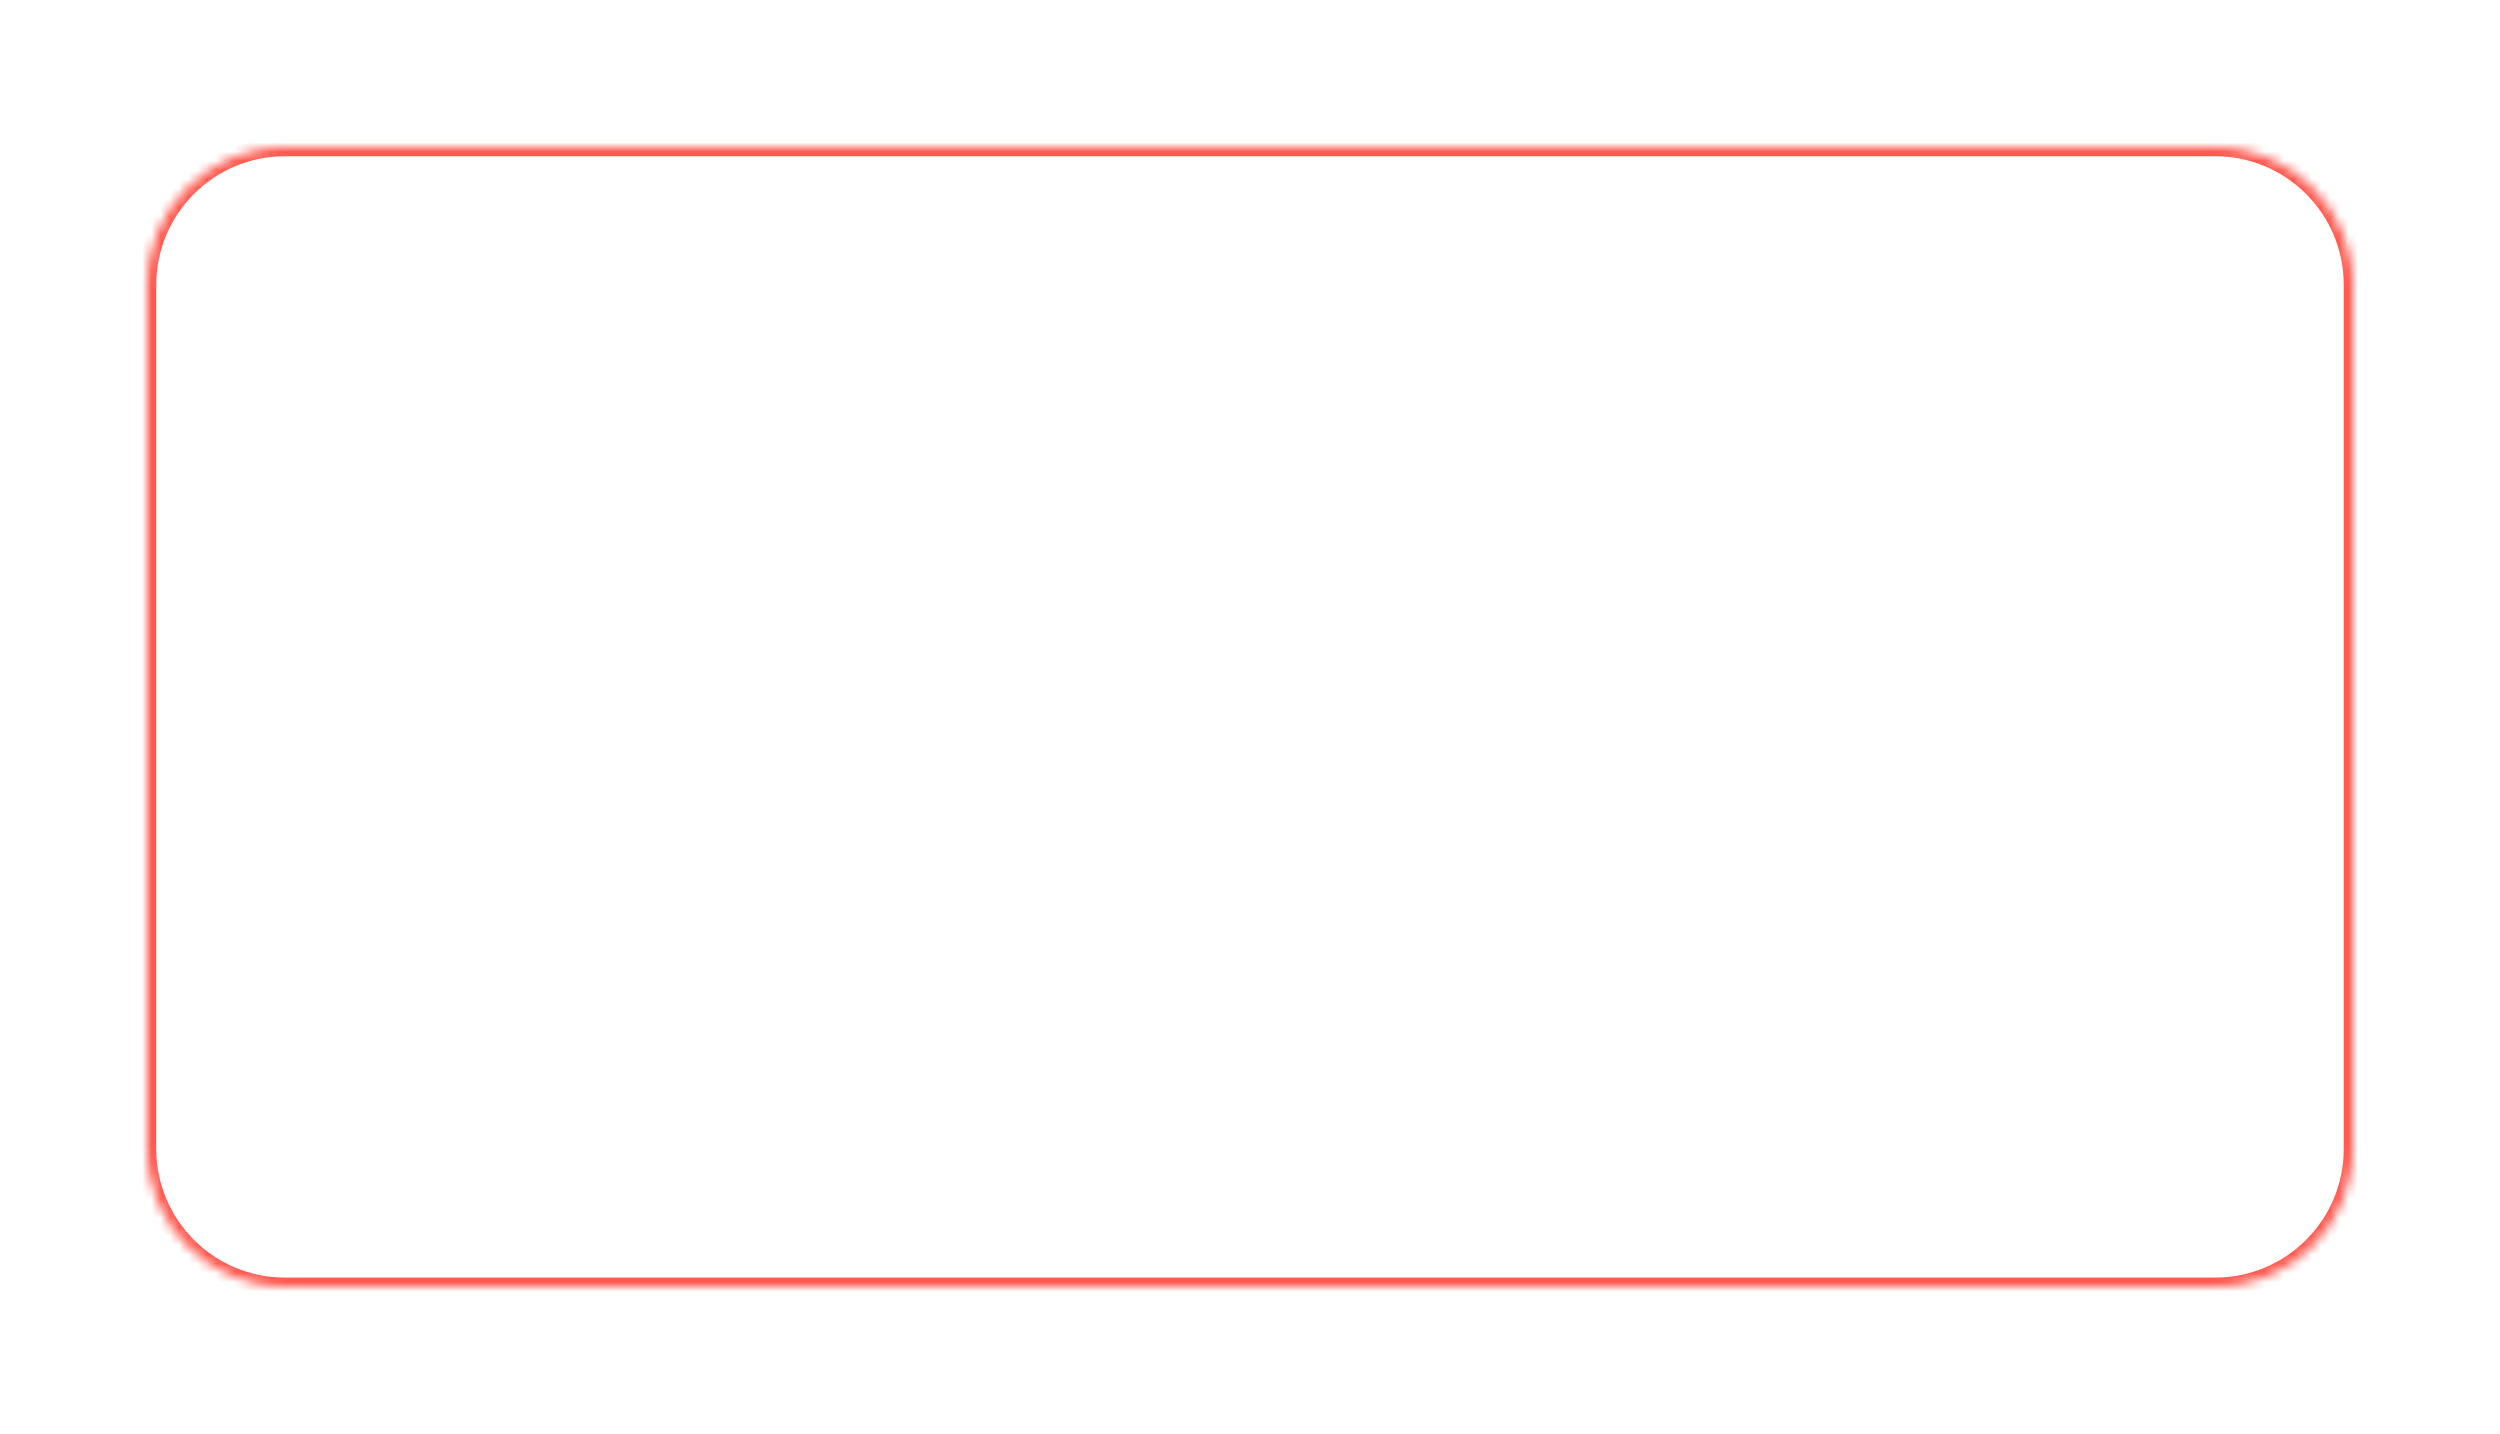 <svg width="272" height="156" viewBox="0 0 272 156" fill="none" xmlns="http://www.w3.org/2000/svg">
<g filter="url(#filter0_dd_261_7842)">
<mask id="path-1-inside-1_261_7842" fill="white">
<path d="M16 23C16 14.716 22.716 8 31 8H241C249.284 8 256 14.716 256 23V117C256 125.284 249.284 132 241 132H31C22.716 132 16 125.284 16 117V23Z"/>
</mask>
<path d="M16 23C16 14.716 22.716 8 31 8H241C249.284 8 256 14.716 256 23V117C256 125.284 249.284 132 241 132H31C22.716 132 16 125.284 16 117V23Z" fill="white"/>
<path d="M31 9H241V7H31V9ZM255 23V117H257V23H255ZM241 131H31V133H241V131ZM17 117V23H15V117H17ZM31 131C23.268 131 17 124.732 17 117H15C15 125.837 22.163 133 31 133V131ZM255 117C255 124.732 248.732 131 241 131V133C249.837 133 257 125.837 257 117H255ZM241 9C248.732 9 255 15.268 255 23H257C257 14.163 249.837 7 241 7V9ZM31 7C22.163 7 15 14.163 15 23H17C17 15.268 23.268 9 31 9V7Z" fill="#FF5A50" mask="url(#path-1-inside-1_261_7842)"/>
</g>
<defs>
<filter id="filter0_dd_261_7842" x="0" y="0" width="272" height="156" filterUnits="userSpaceOnUse" color-interpolation-filters="sRGB">
<feFlood flood-opacity="0" result="BackgroundImageFix"/>
<feColorMatrix in="SourceAlpha" type="matrix" values="0 0 0 0 0 0 0 0 0 0 0 0 0 0 0 0 0 0 127 0" result="hardAlpha"/>
<feOffset dy="8"/>
<feGaussianBlur stdDeviation="8"/>
<feColorMatrix type="matrix" values="0 0 0 0 1 0 0 0 0 0.353 0 0 0 0 0.314 0 0 0 0.08 0"/>
<feBlend mode="normal" in2="BackgroundImageFix" result="effect1_dropShadow_261_7842"/>
<feColorMatrix in="SourceAlpha" type="matrix" values="0 0 0 0 0 0 0 0 0 0 0 0 0 0 0 0 0 0 127 0" result="hardAlpha"/>
<feOffset/>
<feGaussianBlur stdDeviation="2"/>
<feColorMatrix type="matrix" values="0 0 0 0 1 0 0 0 0 0.353 0 0 0 0 0.314 0 0 0 0.04 0"/>
<feBlend mode="normal" in2="effect1_dropShadow_261_7842" result="effect2_dropShadow_261_7842"/>
<feBlend mode="normal" in="SourceGraphic" in2="effect2_dropShadow_261_7842" result="shape"/>
</filter>
</defs>
</svg>

